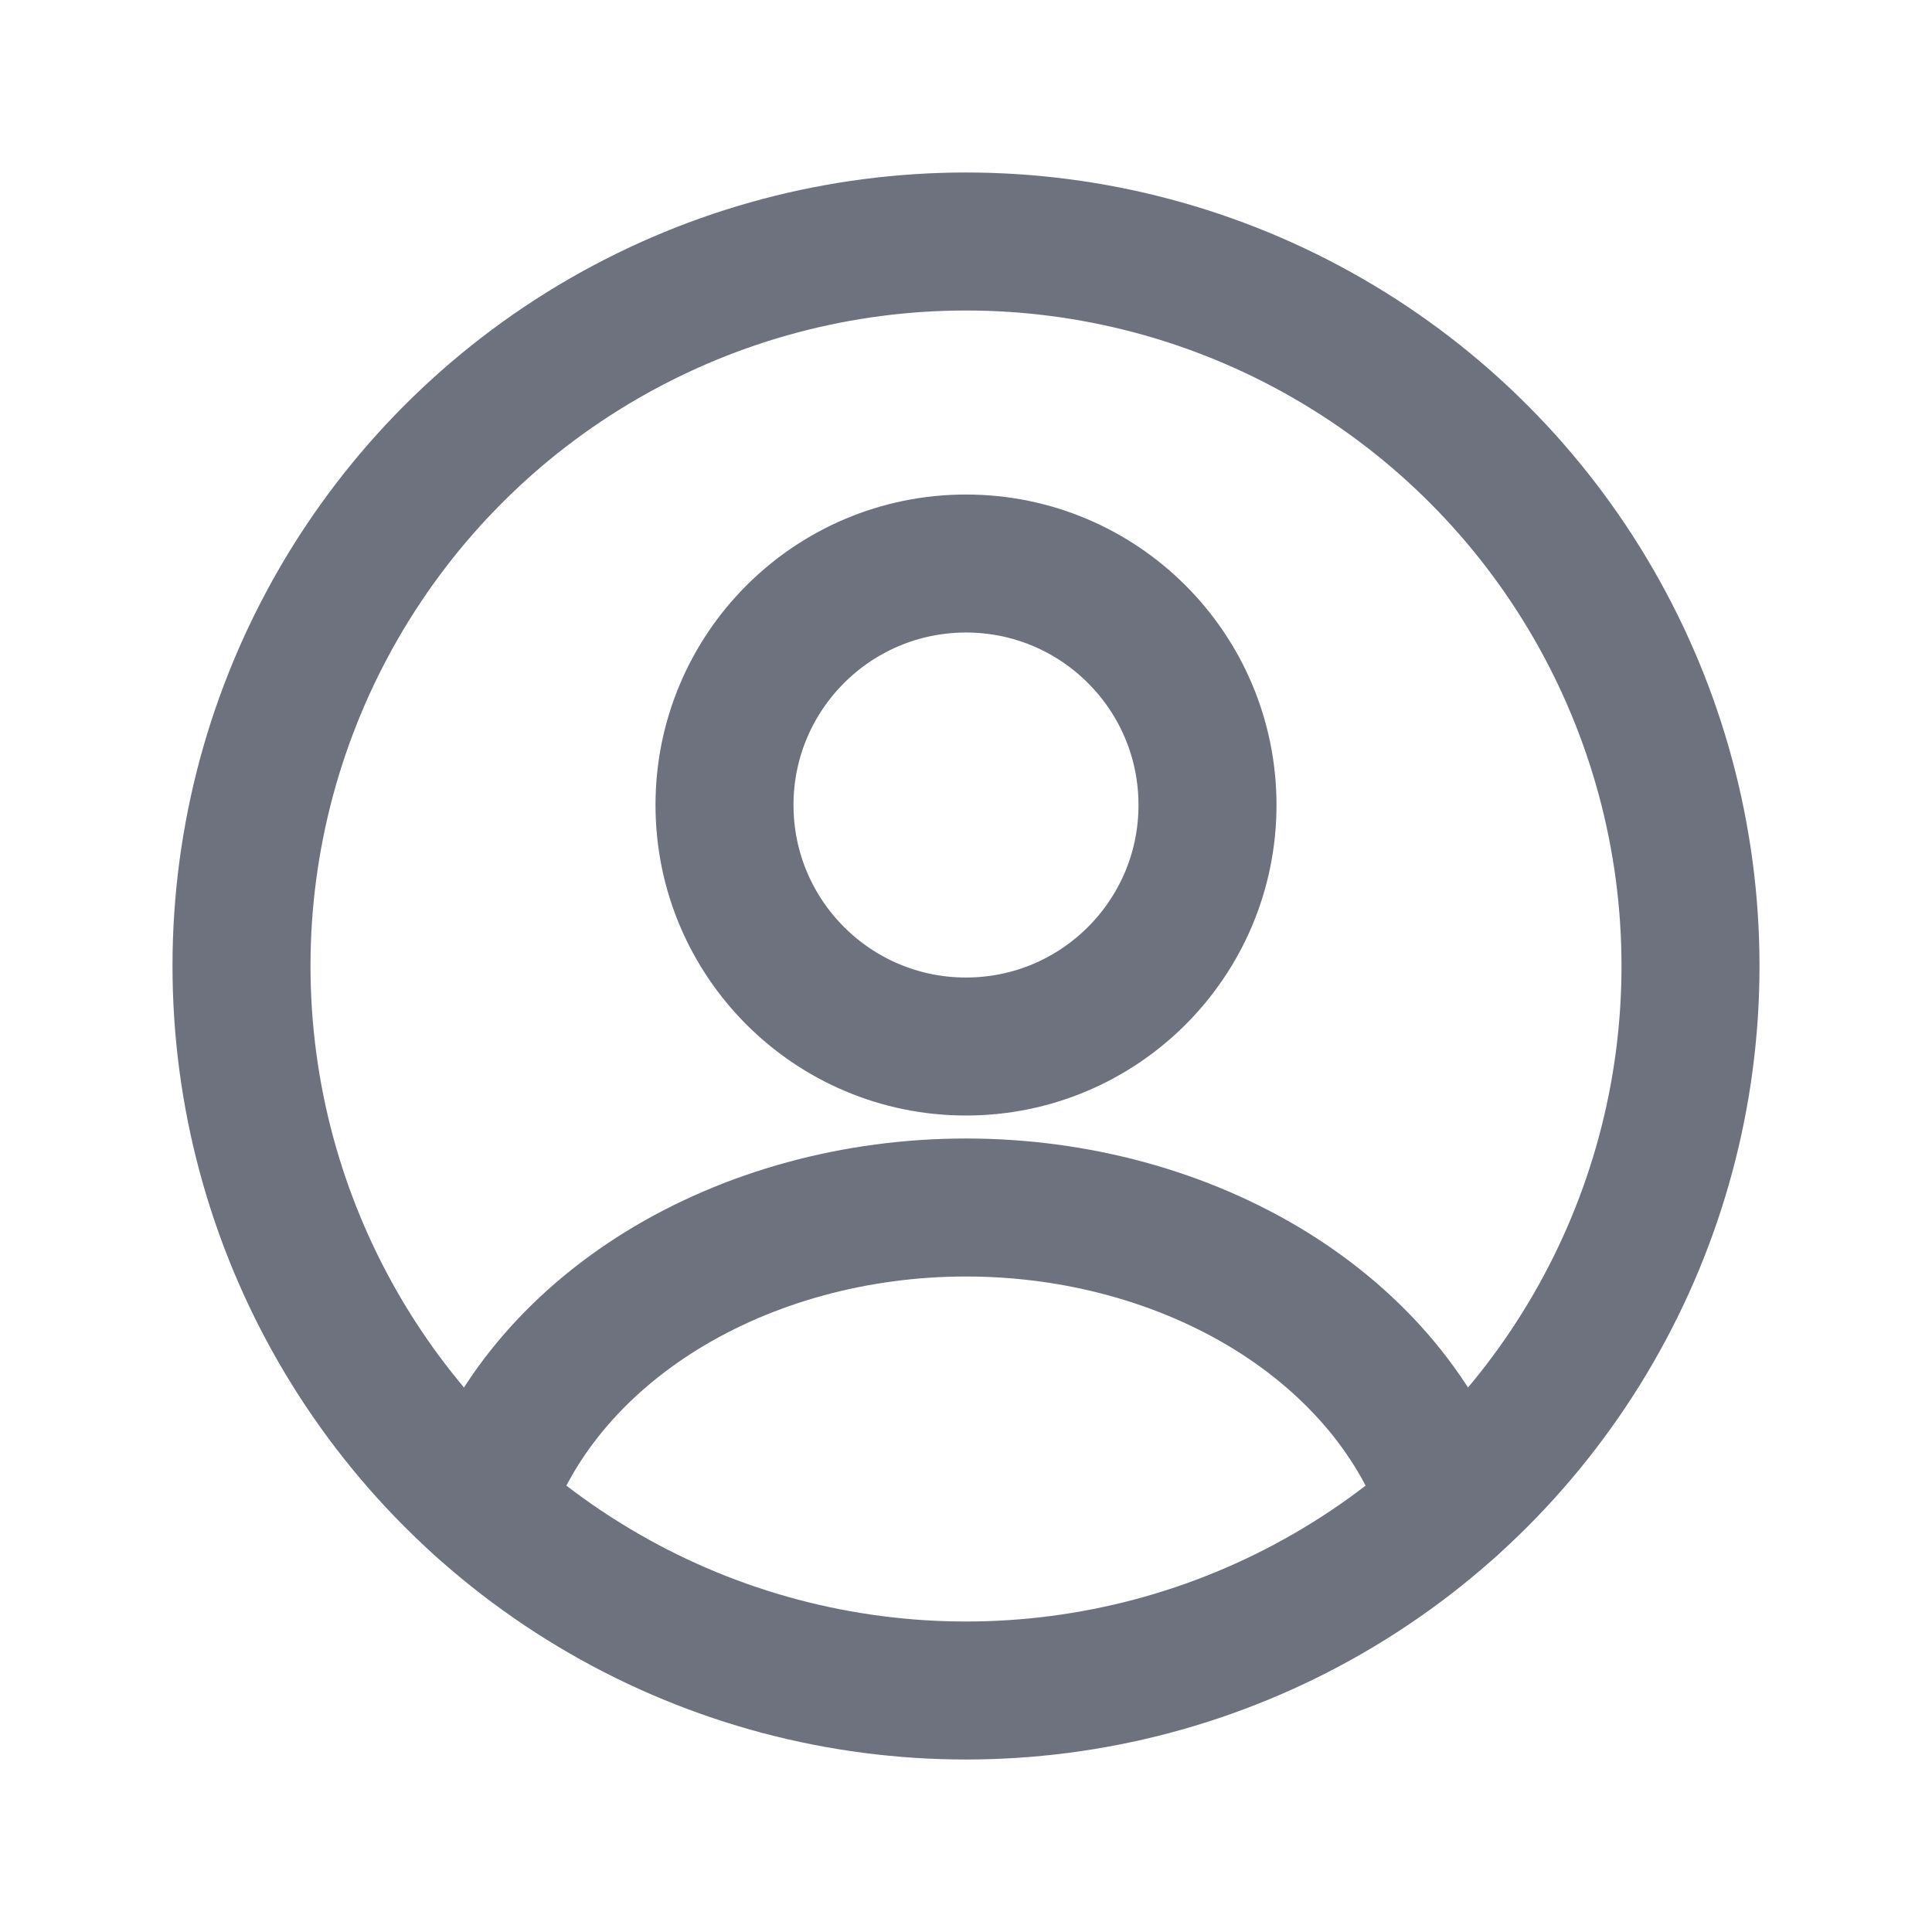 <svg width="28" height="28" viewBox="0 0 28 28" fill="none" xmlns="http://www.w3.org/2000/svg">
<g id="User_cicrle_light">
<circle id="Ellipse 46" cx="14" cy="11.667" r="3.5" stroke="#6E727F" stroke-width="2" stroke-linecap="round"/>
<circle id="Ellipse 47" cx="14" cy="14" r="10.5" stroke="#6E727F" stroke-width="2"/>
<path id="Ellipse 48" d="M21 21.824C20.587 20.583 19.677 19.487 18.412 18.705C17.146 17.924 15.595 17.5 14 17.5C12.405 17.5 10.854 17.924 9.588 18.705C8.323 19.487 7.413 20.583 7 21.824" stroke="#6E727F" stroke-width="2" stroke-linecap="round"/>
</g>
</svg>
